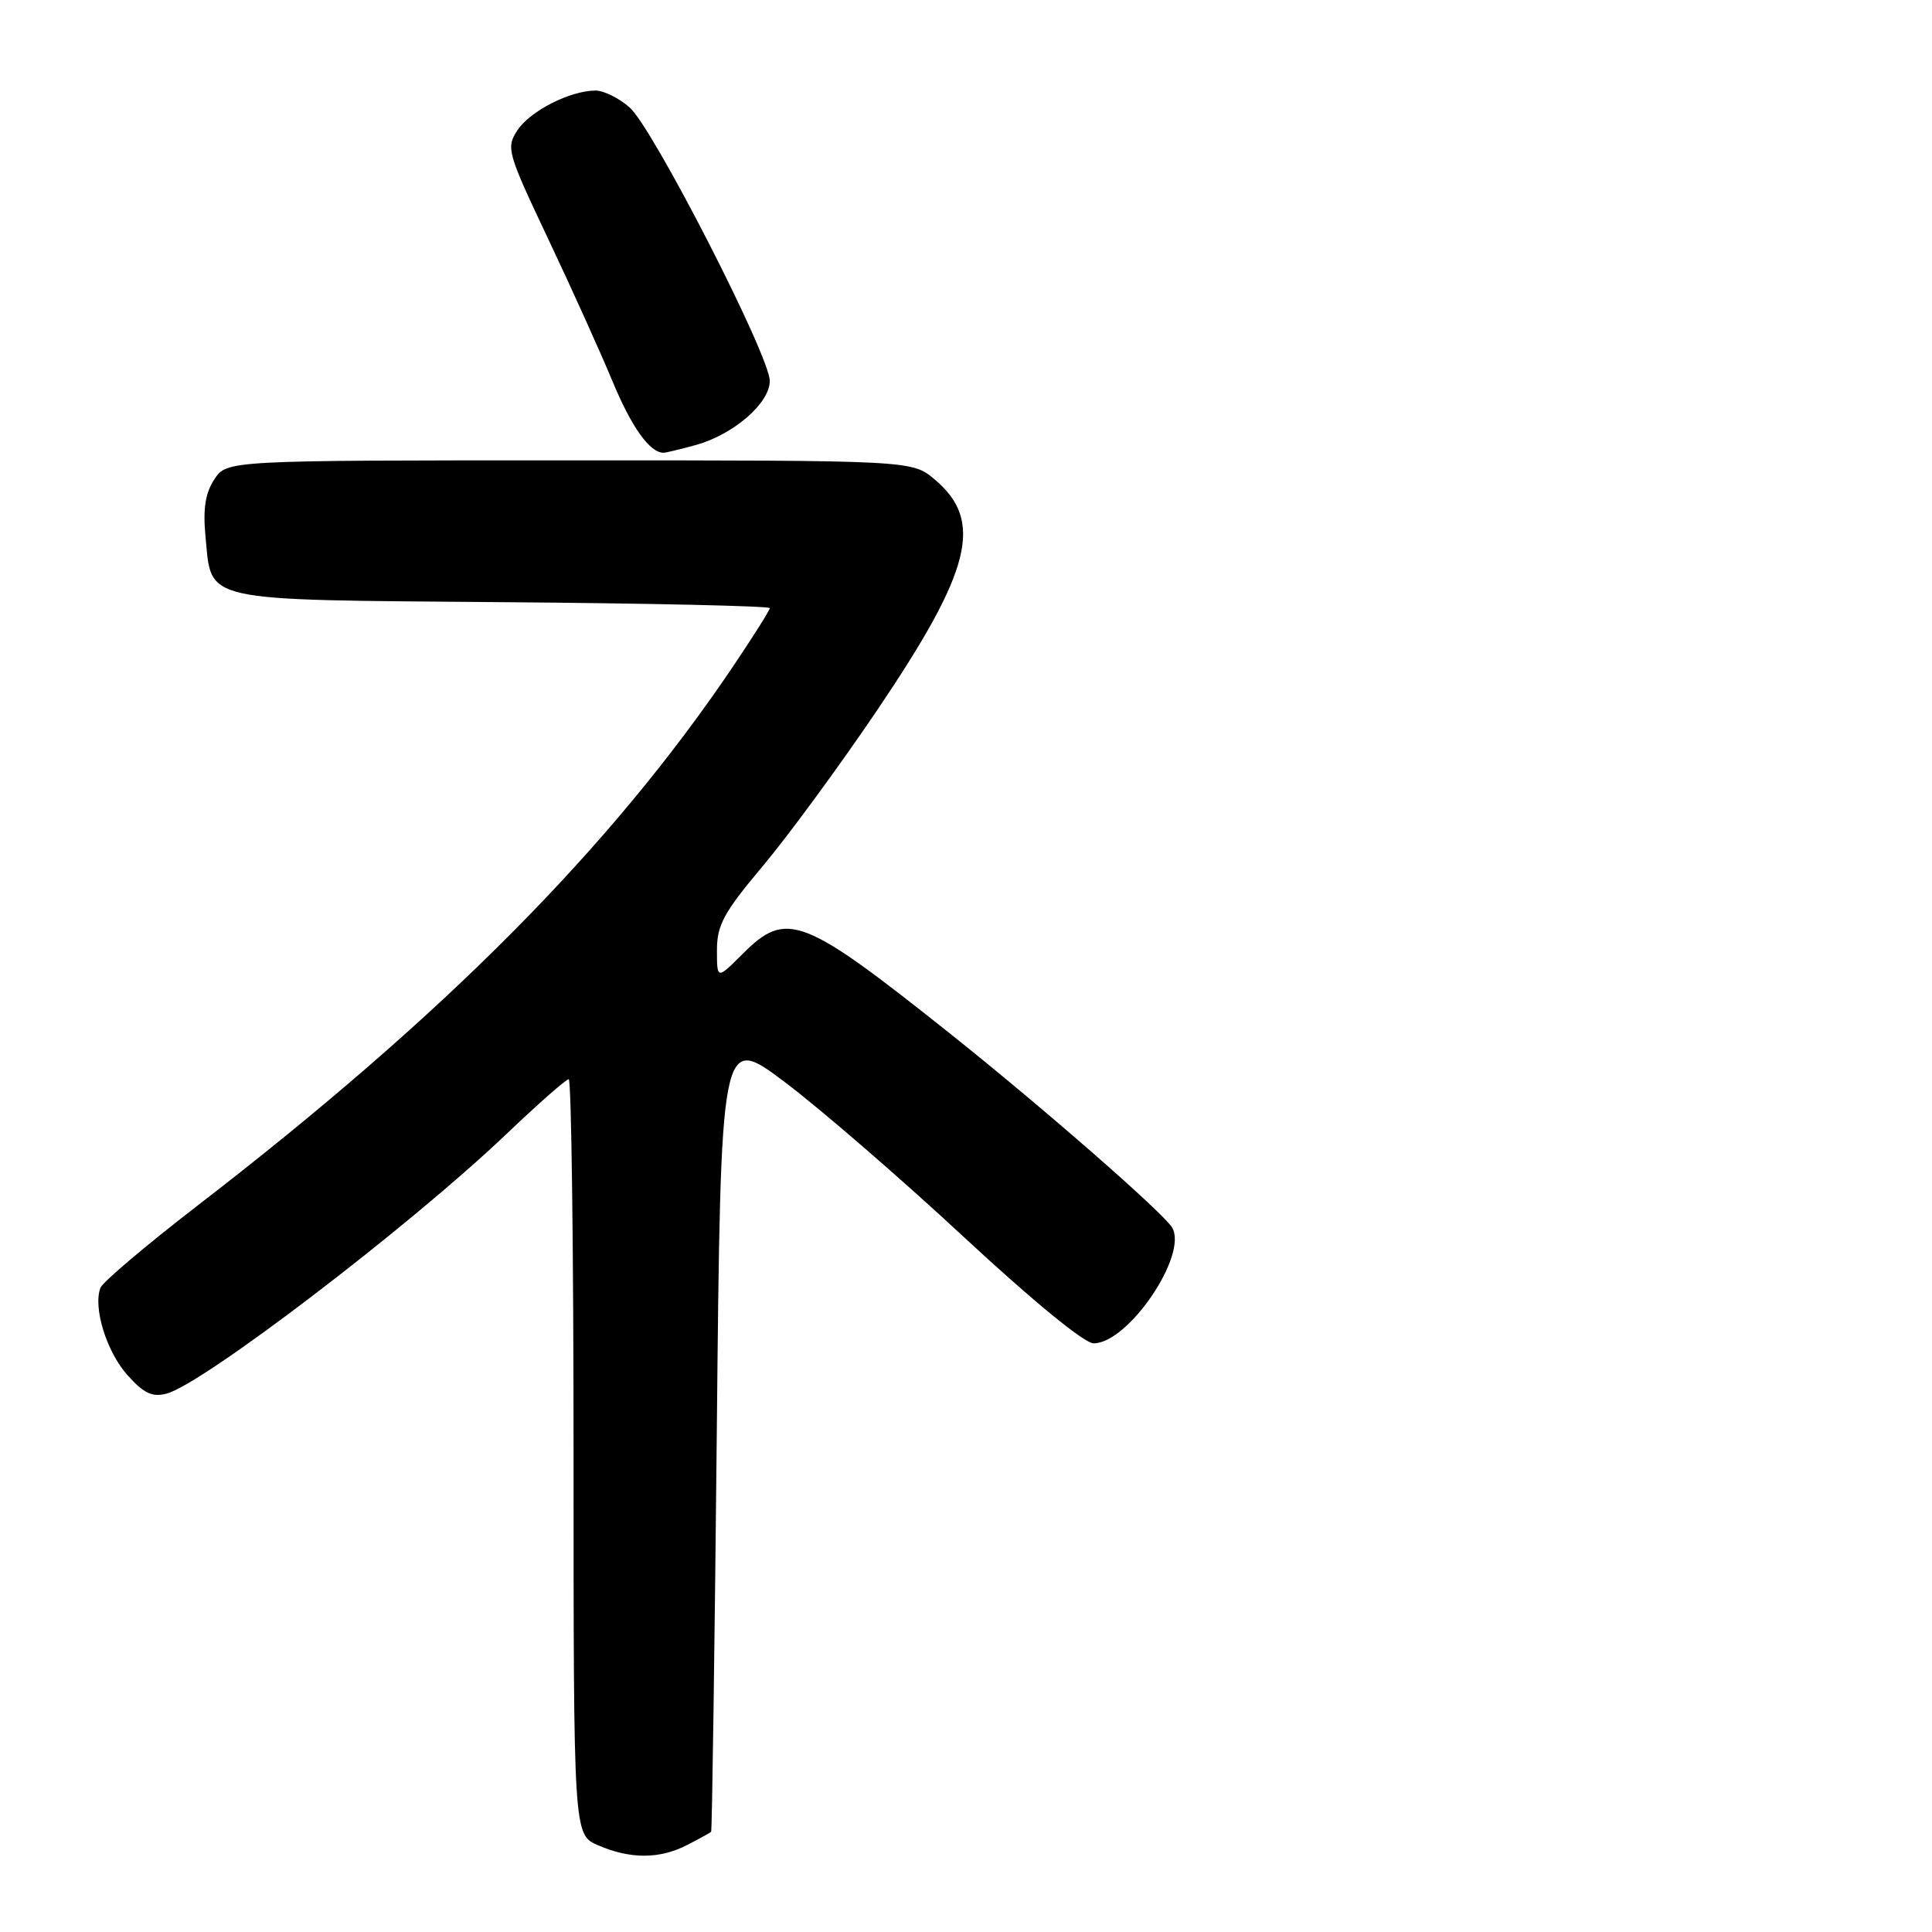 <?xml version="1.0" encoding="UTF-8" standalone="no"?>
<!DOCTYPE svg PUBLIC "-//W3C//DTD SVG 1.1//EN" "http://www.w3.org/Graphics/SVG/1.1/DTD/svg11.dtd" >
<svg xmlns="http://www.w3.org/2000/svg" xmlns:xlink="http://www.w3.org/1999/xlink" version="1.1" viewBox="0 0 256 256">
 <g >
 <path fill="currentColor"
d=" M 91.05 244.47 C 92.67 243.64 94.10 242.85 94.23 242.72 C 94.35 242.60 94.69 218.76 94.98 189.75 C 95.50 137.00 95.50 137.00 104.00 143.39 C 108.67 146.91 119.34 156.13 127.69 163.89 C 136.85 172.39 143.69 178.00 144.91 178.00 C 149.49 178.00 157.44 166.30 155.32 162.67 C 154.20 160.75 138.17 146.75 126.08 137.11 C 106.32 121.37 104.24 120.56 98.40 126.40 C 95.00 129.80 95.00 129.80 95.00 125.89 C 95.00 122.57 95.91 120.90 101.09 114.74 C 104.43 110.76 111.25 101.47 116.23 94.10 C 128.76 75.56 130.39 69.03 123.85 63.53 C 120.85 61.00 120.85 61.00 75.45 61.00 C 30.05 61.00 30.05 61.00 28.40 63.52 C 27.20 65.34 26.88 67.43 27.23 71.09 C 28.08 79.87 26.21 79.46 66.53 79.79 C 86.04 79.94 102.00 80.30 102.00 80.58 C 102.00 80.86 99.79 84.36 97.09 88.37 C 80.88 112.39 58.85 134.56 26.17 159.75 C 19.39 164.98 13.60 169.88 13.31 170.64 C 12.31 173.25 14.11 179.10 16.88 182.20 C 19.06 184.64 20.18 185.16 22.08 184.66 C 26.94 183.36 54.37 162.41 67.11 150.26 C 71.30 146.27 75.01 143.00 75.36 143.00 C 75.71 143.00 76.00 165.52 76.00 193.05 C 76.00 243.10 76.00 243.10 79.25 244.51 C 83.52 246.36 87.42 246.35 91.05 244.47 Z  M 92.22 58.96 C 97.21 57.57 102.00 53.42 102.00 50.47 C 102.00 47.16 86.53 16.97 83.44 14.25 C 82.04 13.01 80.00 12.00 78.91 12.00 C 75.56 12.00 70.24 14.71 68.56 17.26 C 67.04 19.59 67.21 20.19 72.61 31.60 C 75.71 38.14 79.55 46.65 81.15 50.50 C 83.70 56.64 86.11 60.01 87.94 59.99 C 88.25 59.99 90.17 59.52 92.22 58.96 Z "/>
</g>
</svg>